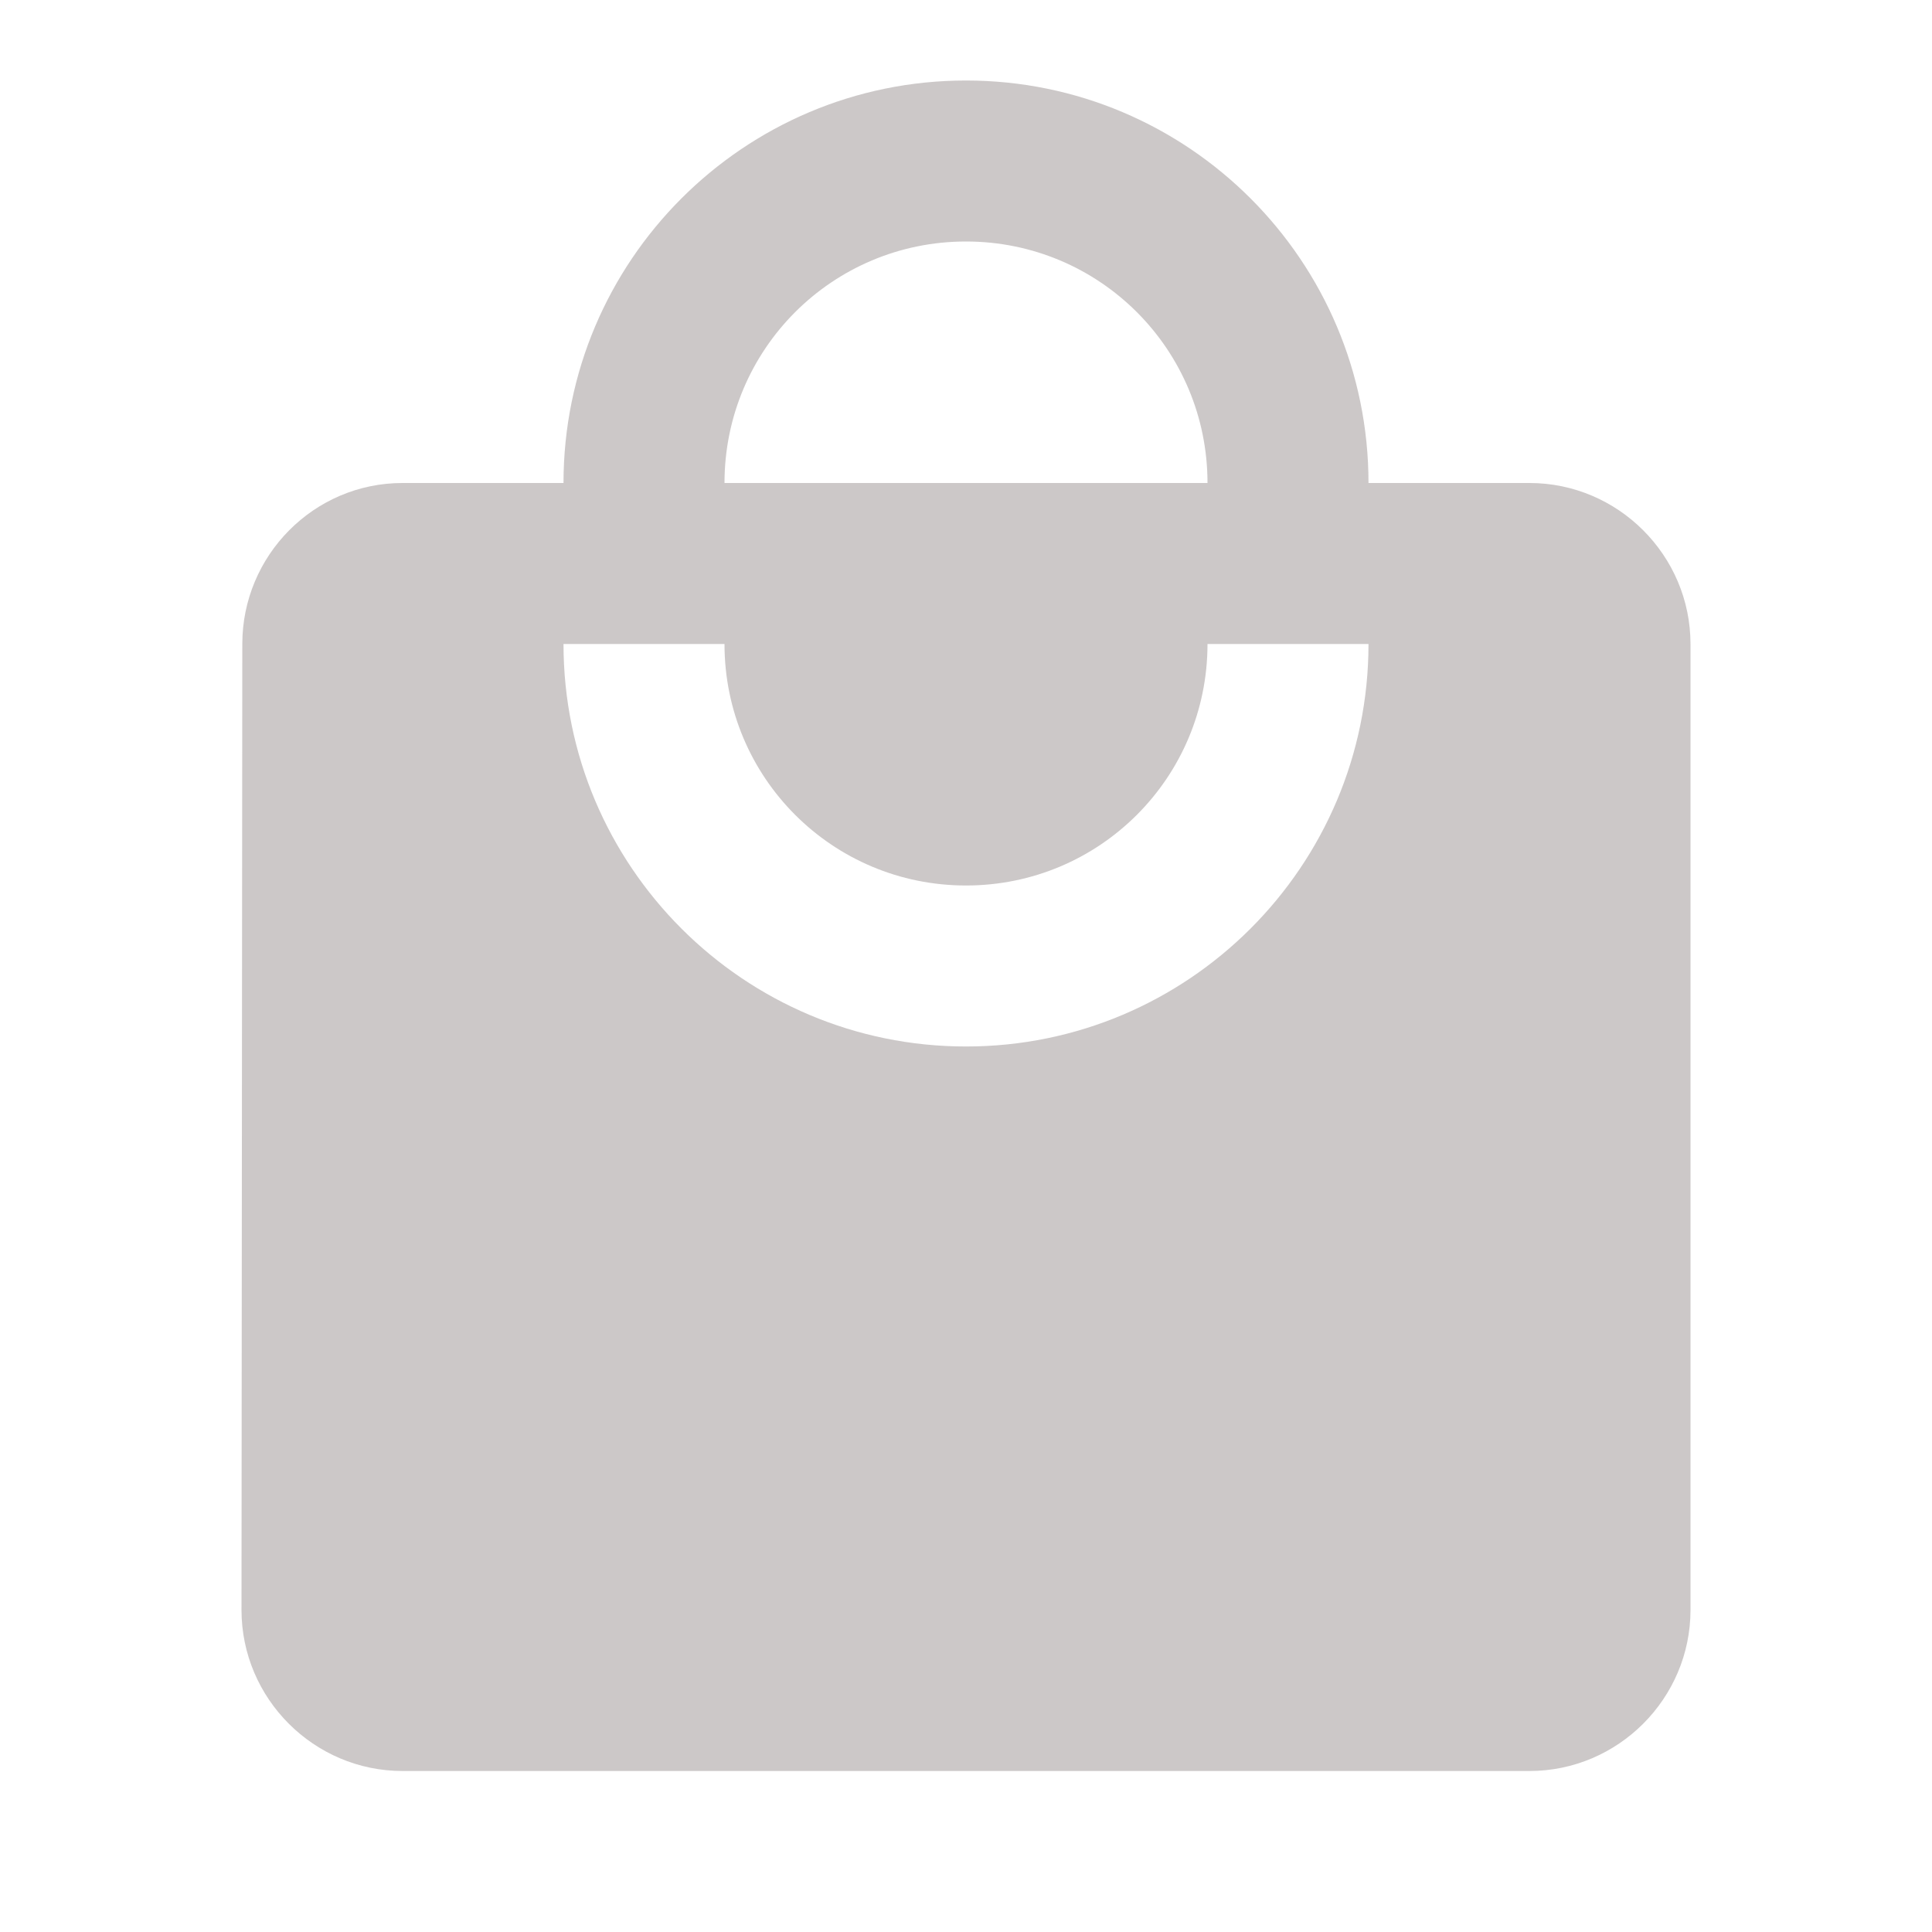 <svg width="163" height="163" viewBox="0 0 163 163" fill="none" xmlns="http://www.w3.org/2000/svg">
<path d="M129.042 40.75H115.458C115.458 22.005 100.245 6.792 81.5 6.792C62.755 6.792 47.542 22.005 47.542 40.75H33.958C26.488 40.75 20.443 46.862 20.443 54.333L20.375 135.833C20.375 143.304 26.488 149.417 33.958 149.417H129.042C136.512 149.417 142.625 143.304 142.625 135.833V54.333C142.625 46.862 136.512 40.75 129.042 40.75ZM81.5 20.375C92.774 20.375 101.875 29.476 101.875 40.75H61.125C61.125 29.476 70.226 20.375 81.5 20.375ZM81.5 88.291C62.755 88.291 47.542 73.078 47.542 54.333H61.125C61.125 65.607 70.226 74.708 81.5 74.708C92.774 74.708 101.875 65.607 101.875 54.333H115.458C115.458 73.078 100.245 88.291 81.5 88.291Z" fill="#CCC8C8"/>
</svg>
